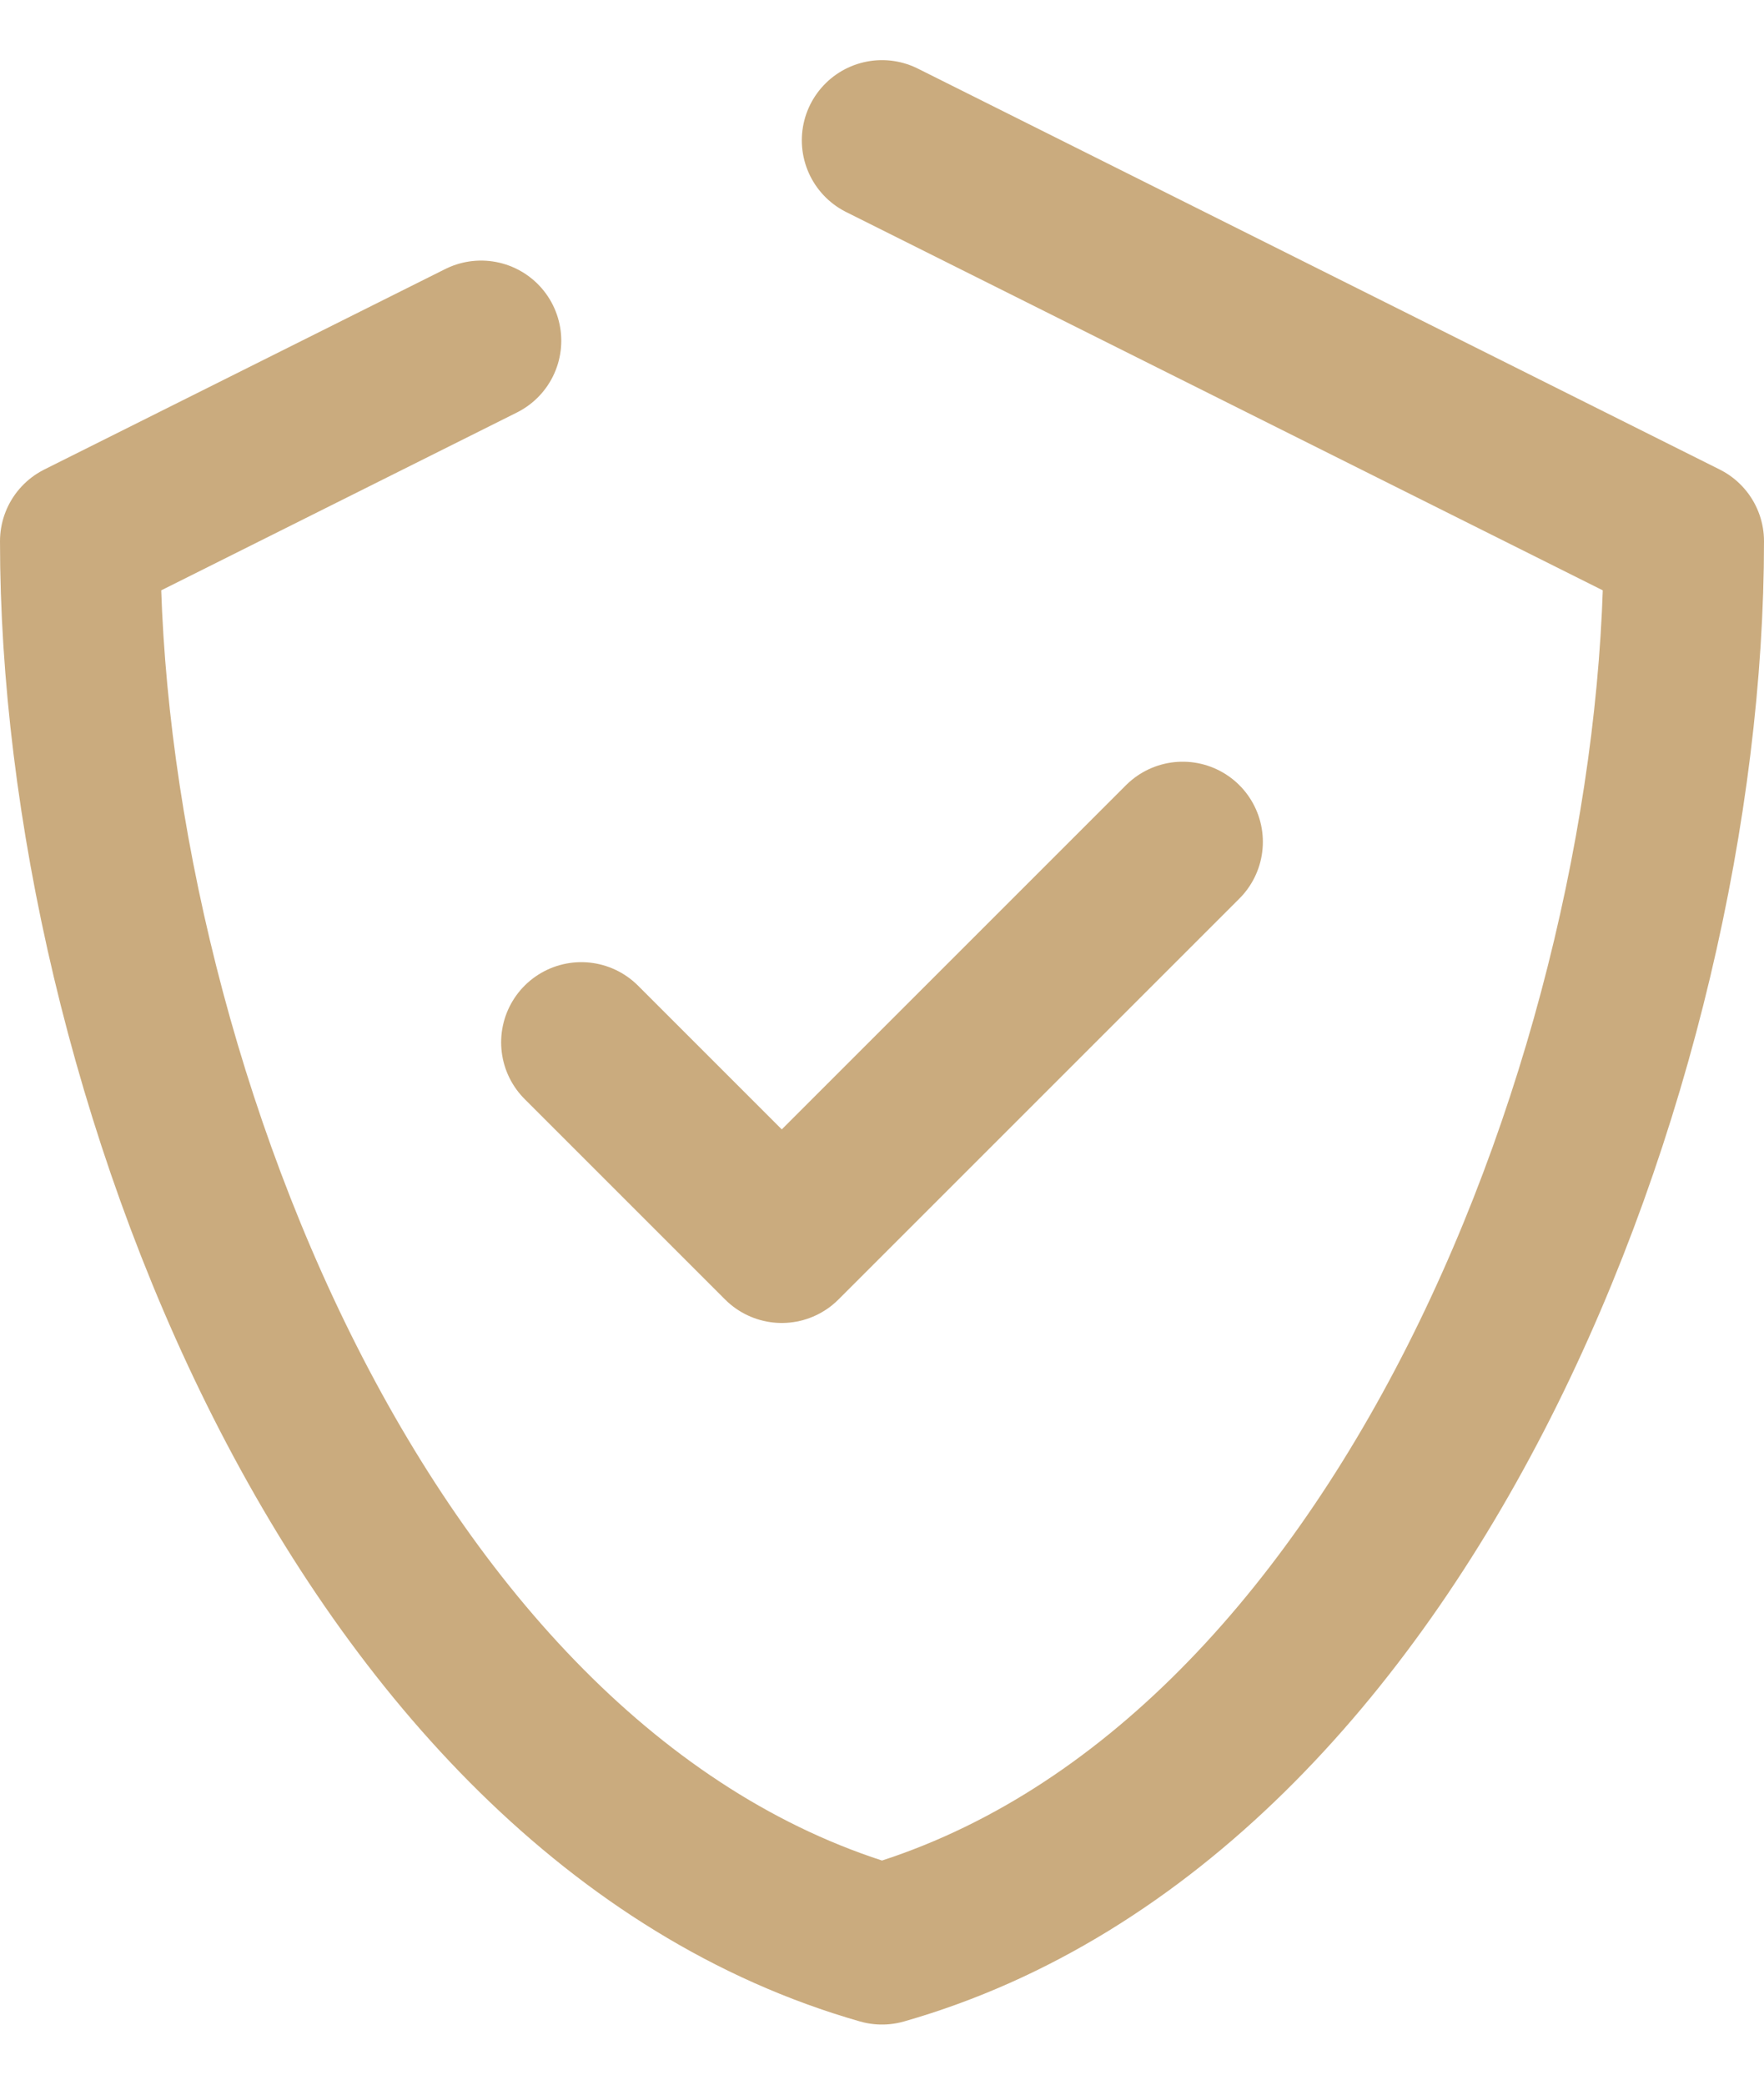<svg width="22" height="26" viewBox="0 0 22 26" fill="none" xmlns="http://www.w3.org/2000/svg">
<path d="M11 1.75L21 6.75C21 13.242 17.52 22.387 11 24.25C4.48 22.387 1 13.242 1 6.75L6 4.25M14.75 10.5L9.75 15.5L7.25 13" stroke="#CAAB7E" stroke-width="2" stroke-linecap="round" stroke-linejoin="round"/>
</svg>
